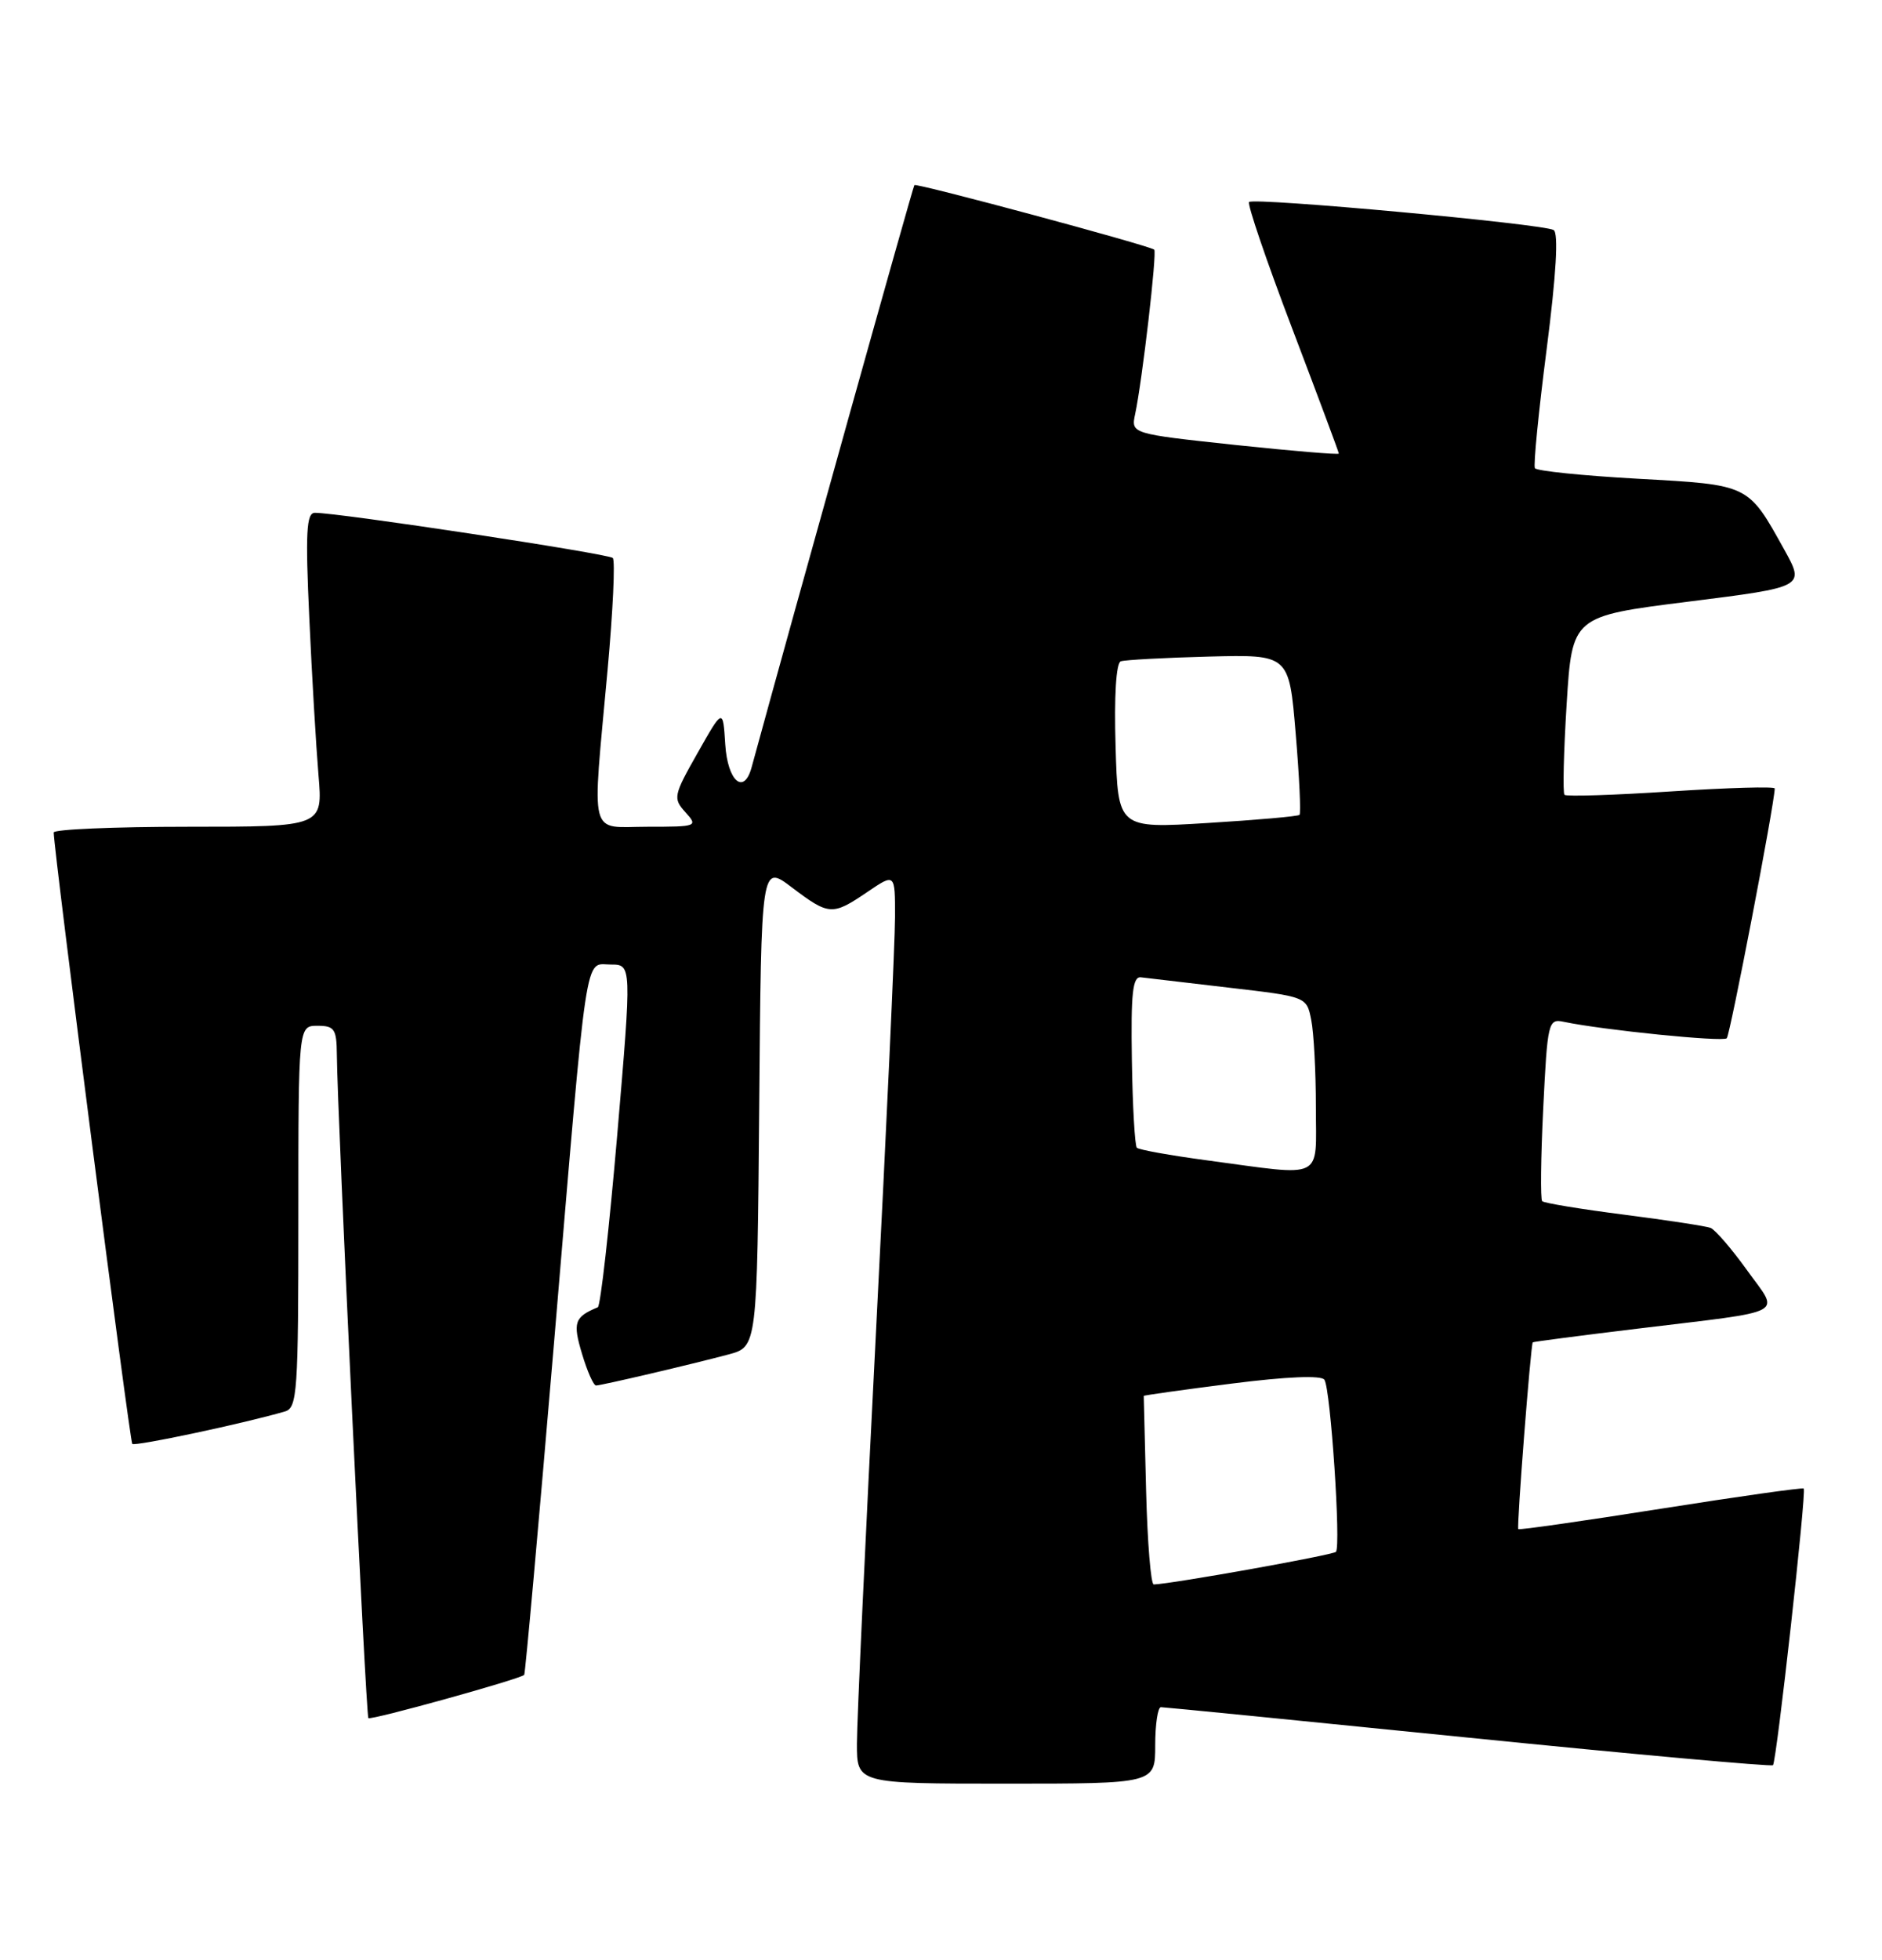 <?xml version="1.0" encoding="UTF-8" standalone="no"?>
<!DOCTYPE svg PUBLIC "-//W3C//DTD SVG 1.1//EN" "http://www.w3.org/Graphics/SVG/1.1/DTD/svg11.dtd" >
<svg xmlns="http://www.w3.org/2000/svg" xmlns:xlink="http://www.w3.org/1999/xlink" version="1.1" viewBox="0 0 246 256">
 <g >
 <path fill="currentColor"
d=" M 151.00 228.00 C 151.00 225.25 151.34 223.00 151.75 223.01 C 152.16 223.01 170.25 224.80 191.93 226.99 C 213.62 229.18 231.54 230.79 231.75 230.59 C 232.22 230.11 236.15 194.82 235.77 194.45 C 235.62 194.30 227.21 195.49 217.08 197.09 C 206.95 198.69 198.57 199.89 198.46 199.75 C 198.23 199.49 200.09 175.61 200.35 175.35 C 200.43 175.27 206.57 174.47 214.00 173.57 C 234.07 171.13 232.64 171.90 228.33 165.89 C 226.32 163.10 224.19 160.63 223.59 160.40 C 222.99 160.17 217.89 159.39 212.26 158.67 C 206.63 157.95 201.82 157.16 201.58 156.91 C 201.34 156.67 201.40 151.20 201.72 144.76 C 202.27 133.51 202.38 133.05 204.40 133.48 C 209.48 134.55 225.20 136.14 225.71 135.63 C 226.14 135.19 231.91 105.24 231.98 103.00 C 231.99 102.72 225.91 102.90 218.47 103.38 C 211.02 103.87 204.74 104.07 204.50 103.83 C 204.26 103.60 204.39 98.25 204.78 91.95 C 205.50 80.50 205.50 80.50 220.72 78.59 C 235.93 76.68 235.93 76.68 233.22 71.79 C 228.46 63.23 228.71 63.35 214.09 62.54 C 206.89 62.14 200.84 61.52 200.63 61.16 C 200.42 60.80 201.11 53.79 202.17 45.58 C 203.42 35.84 203.73 30.45 203.08 30.05 C 201.78 29.25 163.90 25.77 163.27 26.39 C 163.01 26.65 165.54 34.08 168.90 42.90 C 172.25 51.71 175.00 59.07 175.00 59.25 C 175.00 59.42 168.89 58.91 161.42 58.12 C 147.83 56.66 147.83 56.66 148.38 54.08 C 149.31 49.71 151.26 32.92 150.87 32.61 C 150.12 32.04 119.79 23.88 119.52 24.18 C 119.32 24.42 103.99 79.21 98.24 100.25 C 97.24 103.91 95.11 102.05 94.80 97.25 C 94.50 92.50 94.50 92.50 91.19 98.35 C 88.03 103.92 87.95 104.29 89.59 106.10 C 91.26 107.95 91.13 108.00 84.65 108.00 C 76.86 108.00 77.37 110.02 79.42 87.50 C 80.12 79.80 80.43 73.23 80.10 72.89 C 79.54 72.33 44.15 66.96 41.15 66.99 C 40.05 67.00 39.91 69.55 40.43 80.75 C 40.77 88.31 41.32 97.54 41.63 101.25 C 42.20 108.00 42.20 108.00 24.60 108.00 C 14.92 108.00 7.01 108.34 7.02 108.75 C 7.07 111.43 16.96 188.29 17.29 188.62 C 17.64 188.97 31.92 185.94 37.25 184.38 C 38.86 183.91 39.00 181.82 39.00 158.93 C 39.00 134.00 39.00 134.00 41.50 134.00 C 43.72 134.00 44.00 134.43 44.03 137.75 C 44.10 145.82 47.83 224.16 48.15 224.44 C 48.50 224.75 68.03 219.33 68.52 218.79 C 68.66 218.63 70.41 199.15 72.41 175.50 C 76.86 122.67 76.36 126.00 79.83 126.00 C 82.58 126.00 82.58 126.00 80.68 148.25 C 79.63 160.49 78.49 170.62 78.14 170.77 C 75.08 172.04 74.84 172.75 76.08 176.86 C 76.76 179.14 77.58 180.99 77.91 180.99 C 78.67 180.97 90.37 178.23 95.24 176.93 C 98.97 175.93 98.97 175.93 99.24 144.41 C 99.50 112.89 99.50 112.89 103.50 115.92 C 108.37 119.60 108.79 119.63 113.36 116.53 C 117.00 114.06 117.00 114.06 116.99 119.78 C 116.99 122.93 115.87 147.32 114.50 174.00 C 113.13 200.68 112.01 224.86 112.01 227.75 C 112.00 233.00 112.00 233.00 131.50 233.00 C 151.00 233.00 151.00 233.00 151.00 228.00 Z  M 149.81 194.75 C 149.64 188.01 149.50 182.43 149.50 182.35 C 149.50 182.27 154.68 181.54 161.00 180.74 C 168.23 179.82 172.73 179.64 173.12 180.24 C 173.93 181.50 175.30 202.03 174.62 202.72 C 174.19 203.15 153.22 206.90 150.81 206.98 C 150.43 206.99 149.98 201.49 149.81 194.75 Z  M 157.79 151.58 C 153.00 150.94 148.87 150.20 148.60 149.93 C 148.34 149.67 148.04 144.51 147.95 138.48 C 147.81 129.72 148.05 127.53 149.14 127.67 C 149.89 127.76 155.07 128.37 160.64 129.02 C 170.79 130.20 170.79 130.20 171.39 133.22 C 171.73 134.89 172.00 140.02 172.00 144.62 C 172.00 154.31 173.32 153.66 157.79 151.58 Z  M 145.82 97.49 C 145.62 90.93 145.89 86.60 146.50 86.39 C 147.05 86.20 152.22 85.92 158.00 85.77 C 168.50 85.50 168.50 85.50 169.36 95.81 C 169.84 101.47 170.06 106.26 169.86 106.45 C 169.66 106.64 164.24 107.12 157.82 107.51 C 146.13 108.23 146.13 108.23 145.82 97.49 Z "/>
</g>
</svg>